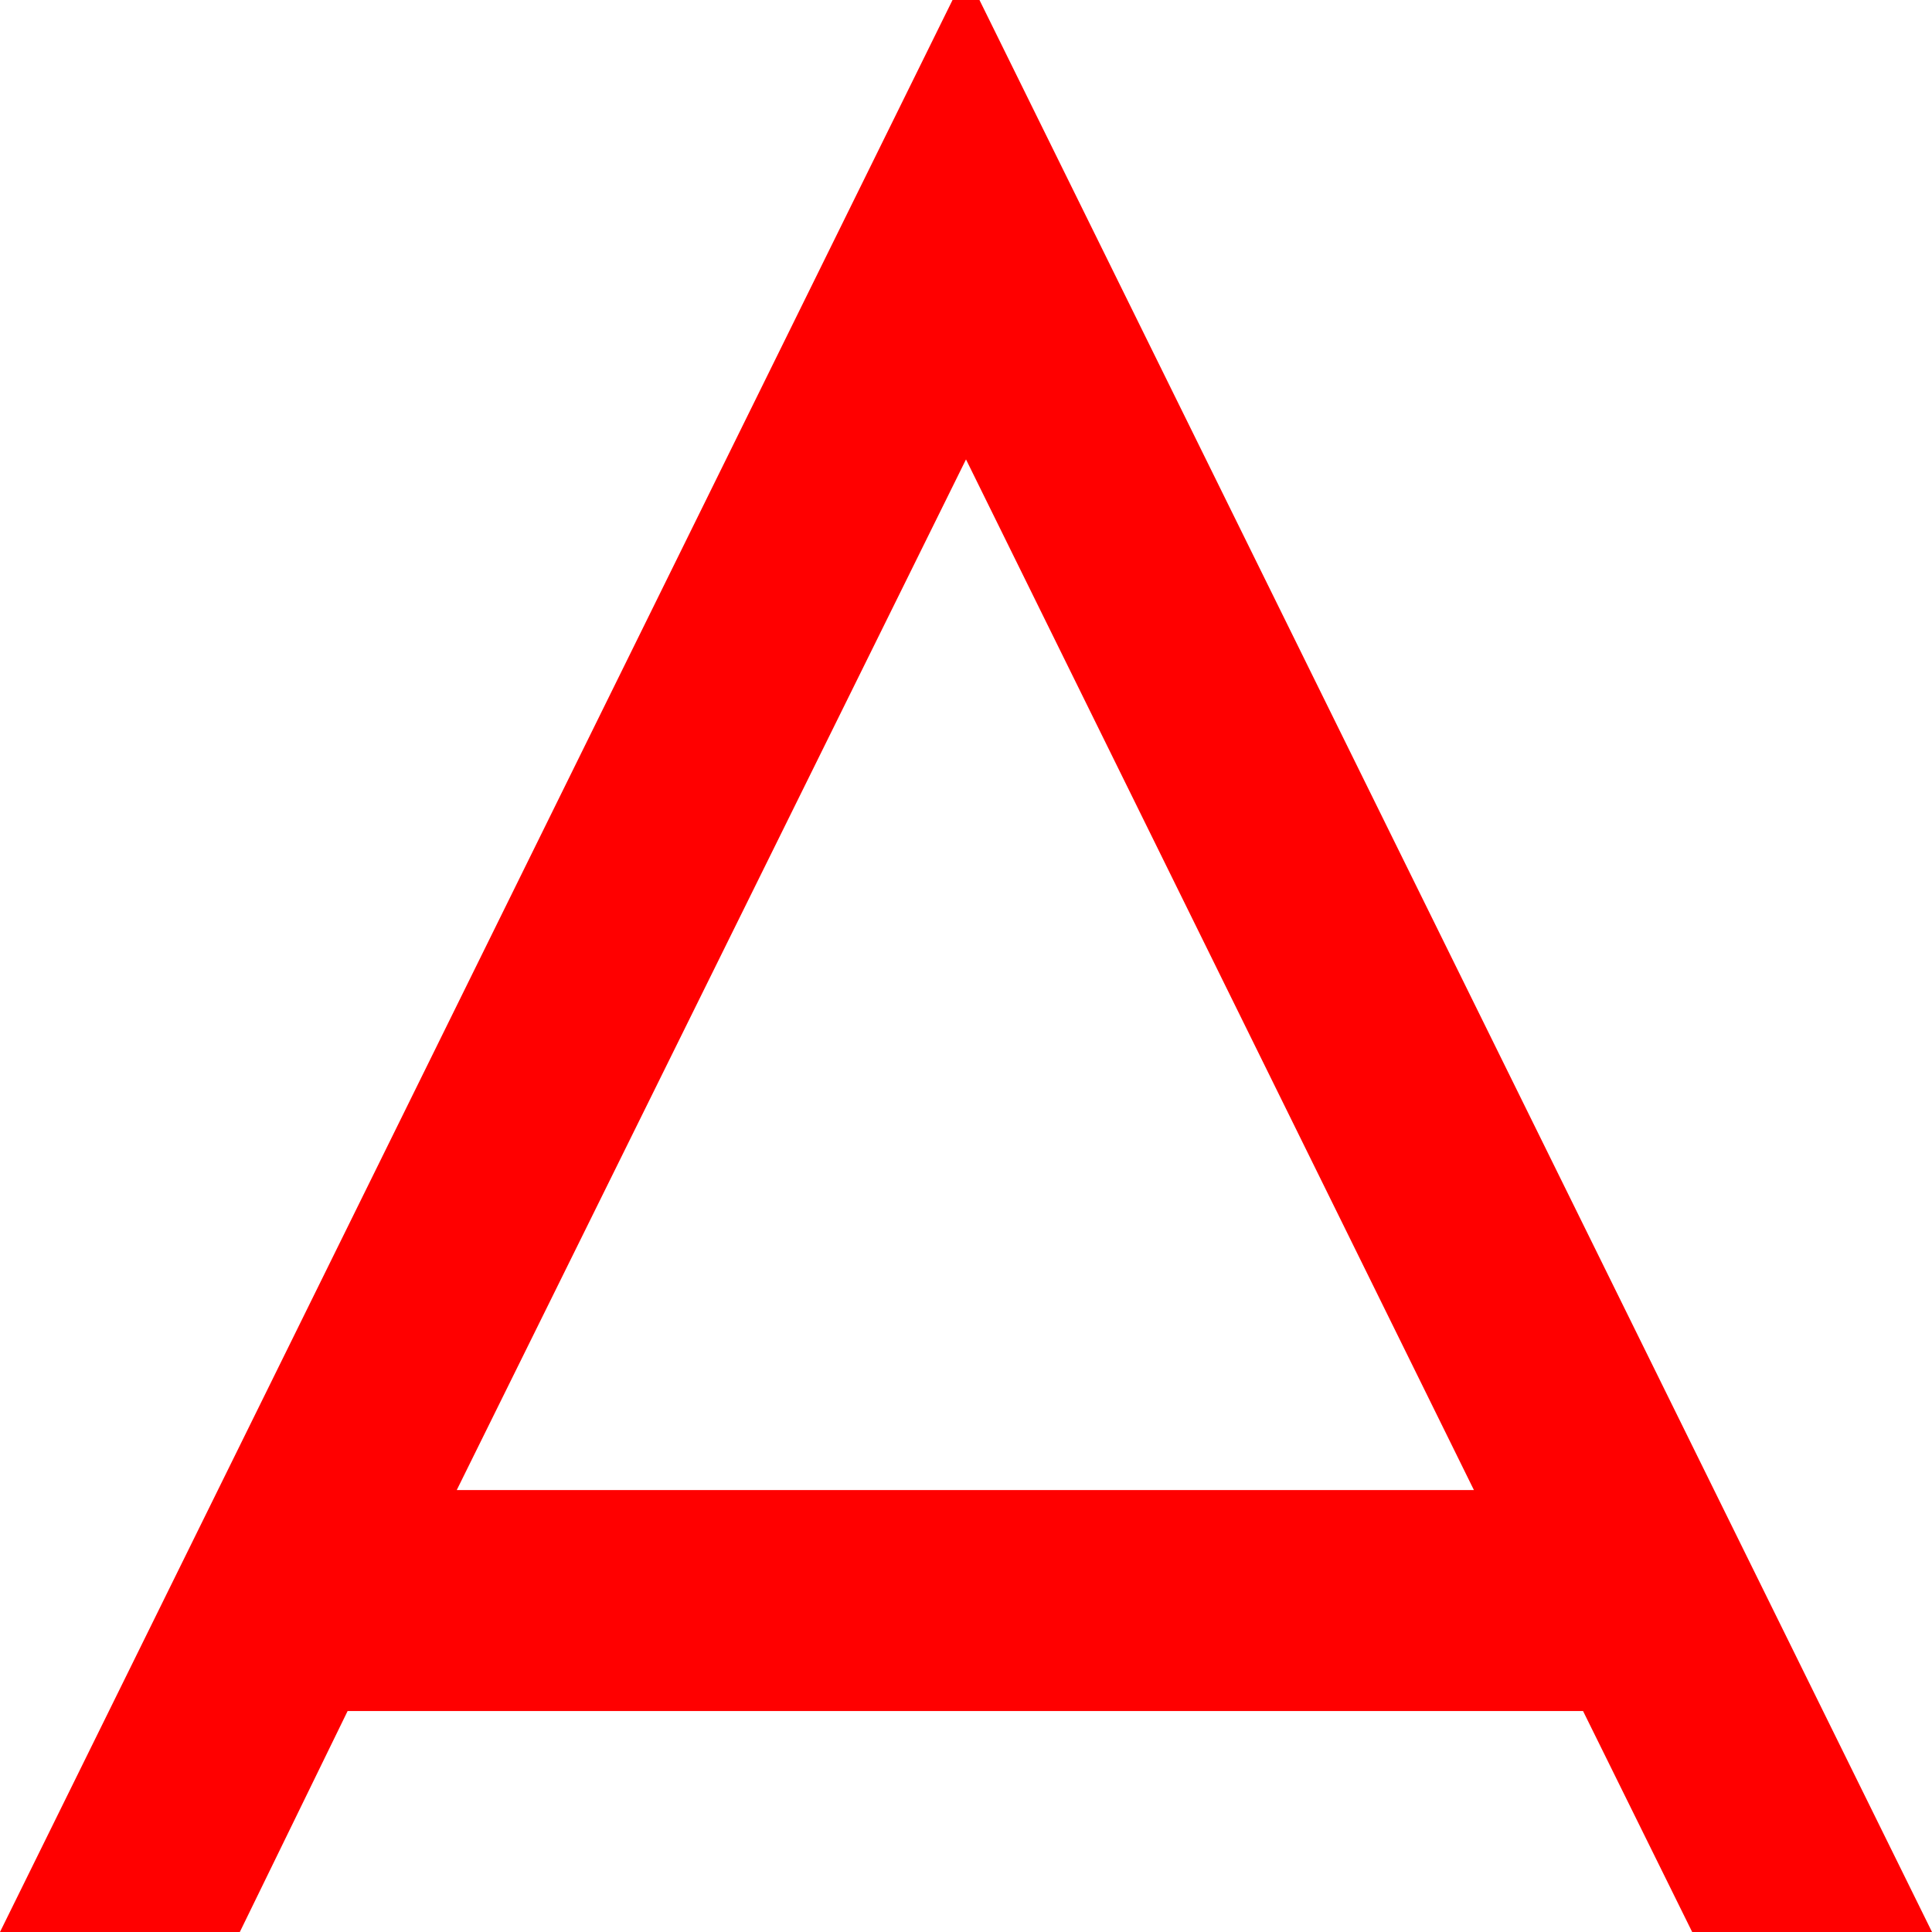 <?xml version="1.0" encoding="utf-8"?>
<!DOCTYPE svg PUBLIC "-//W3C//DTD SVG 1.1//EN" "http://www.w3.org/Graphics/SVG/1.1/DTD/svg11.dtd">
<svg width="42.012" height="42.012" xmlns="http://www.w3.org/2000/svg" xmlns:xlink="http://www.w3.org/1999/xlink" xmlns:xml="http://www.w3.org/XML/1998/namespace" version="1.1">
  <g>
    <g>
      <path style="fill:#FF0000;fill-opacity:1" d="M21.006,9.99L9.932,32.402 32.051,32.402 21.006,9.99z M20.713,0L21.299,0 42.012,42.012 36.797,42.012 34.424,37.207 7.559,37.207 5.215,42.012 0,42.012 20.713,0z" />
    </g>
  </g>
</svg>